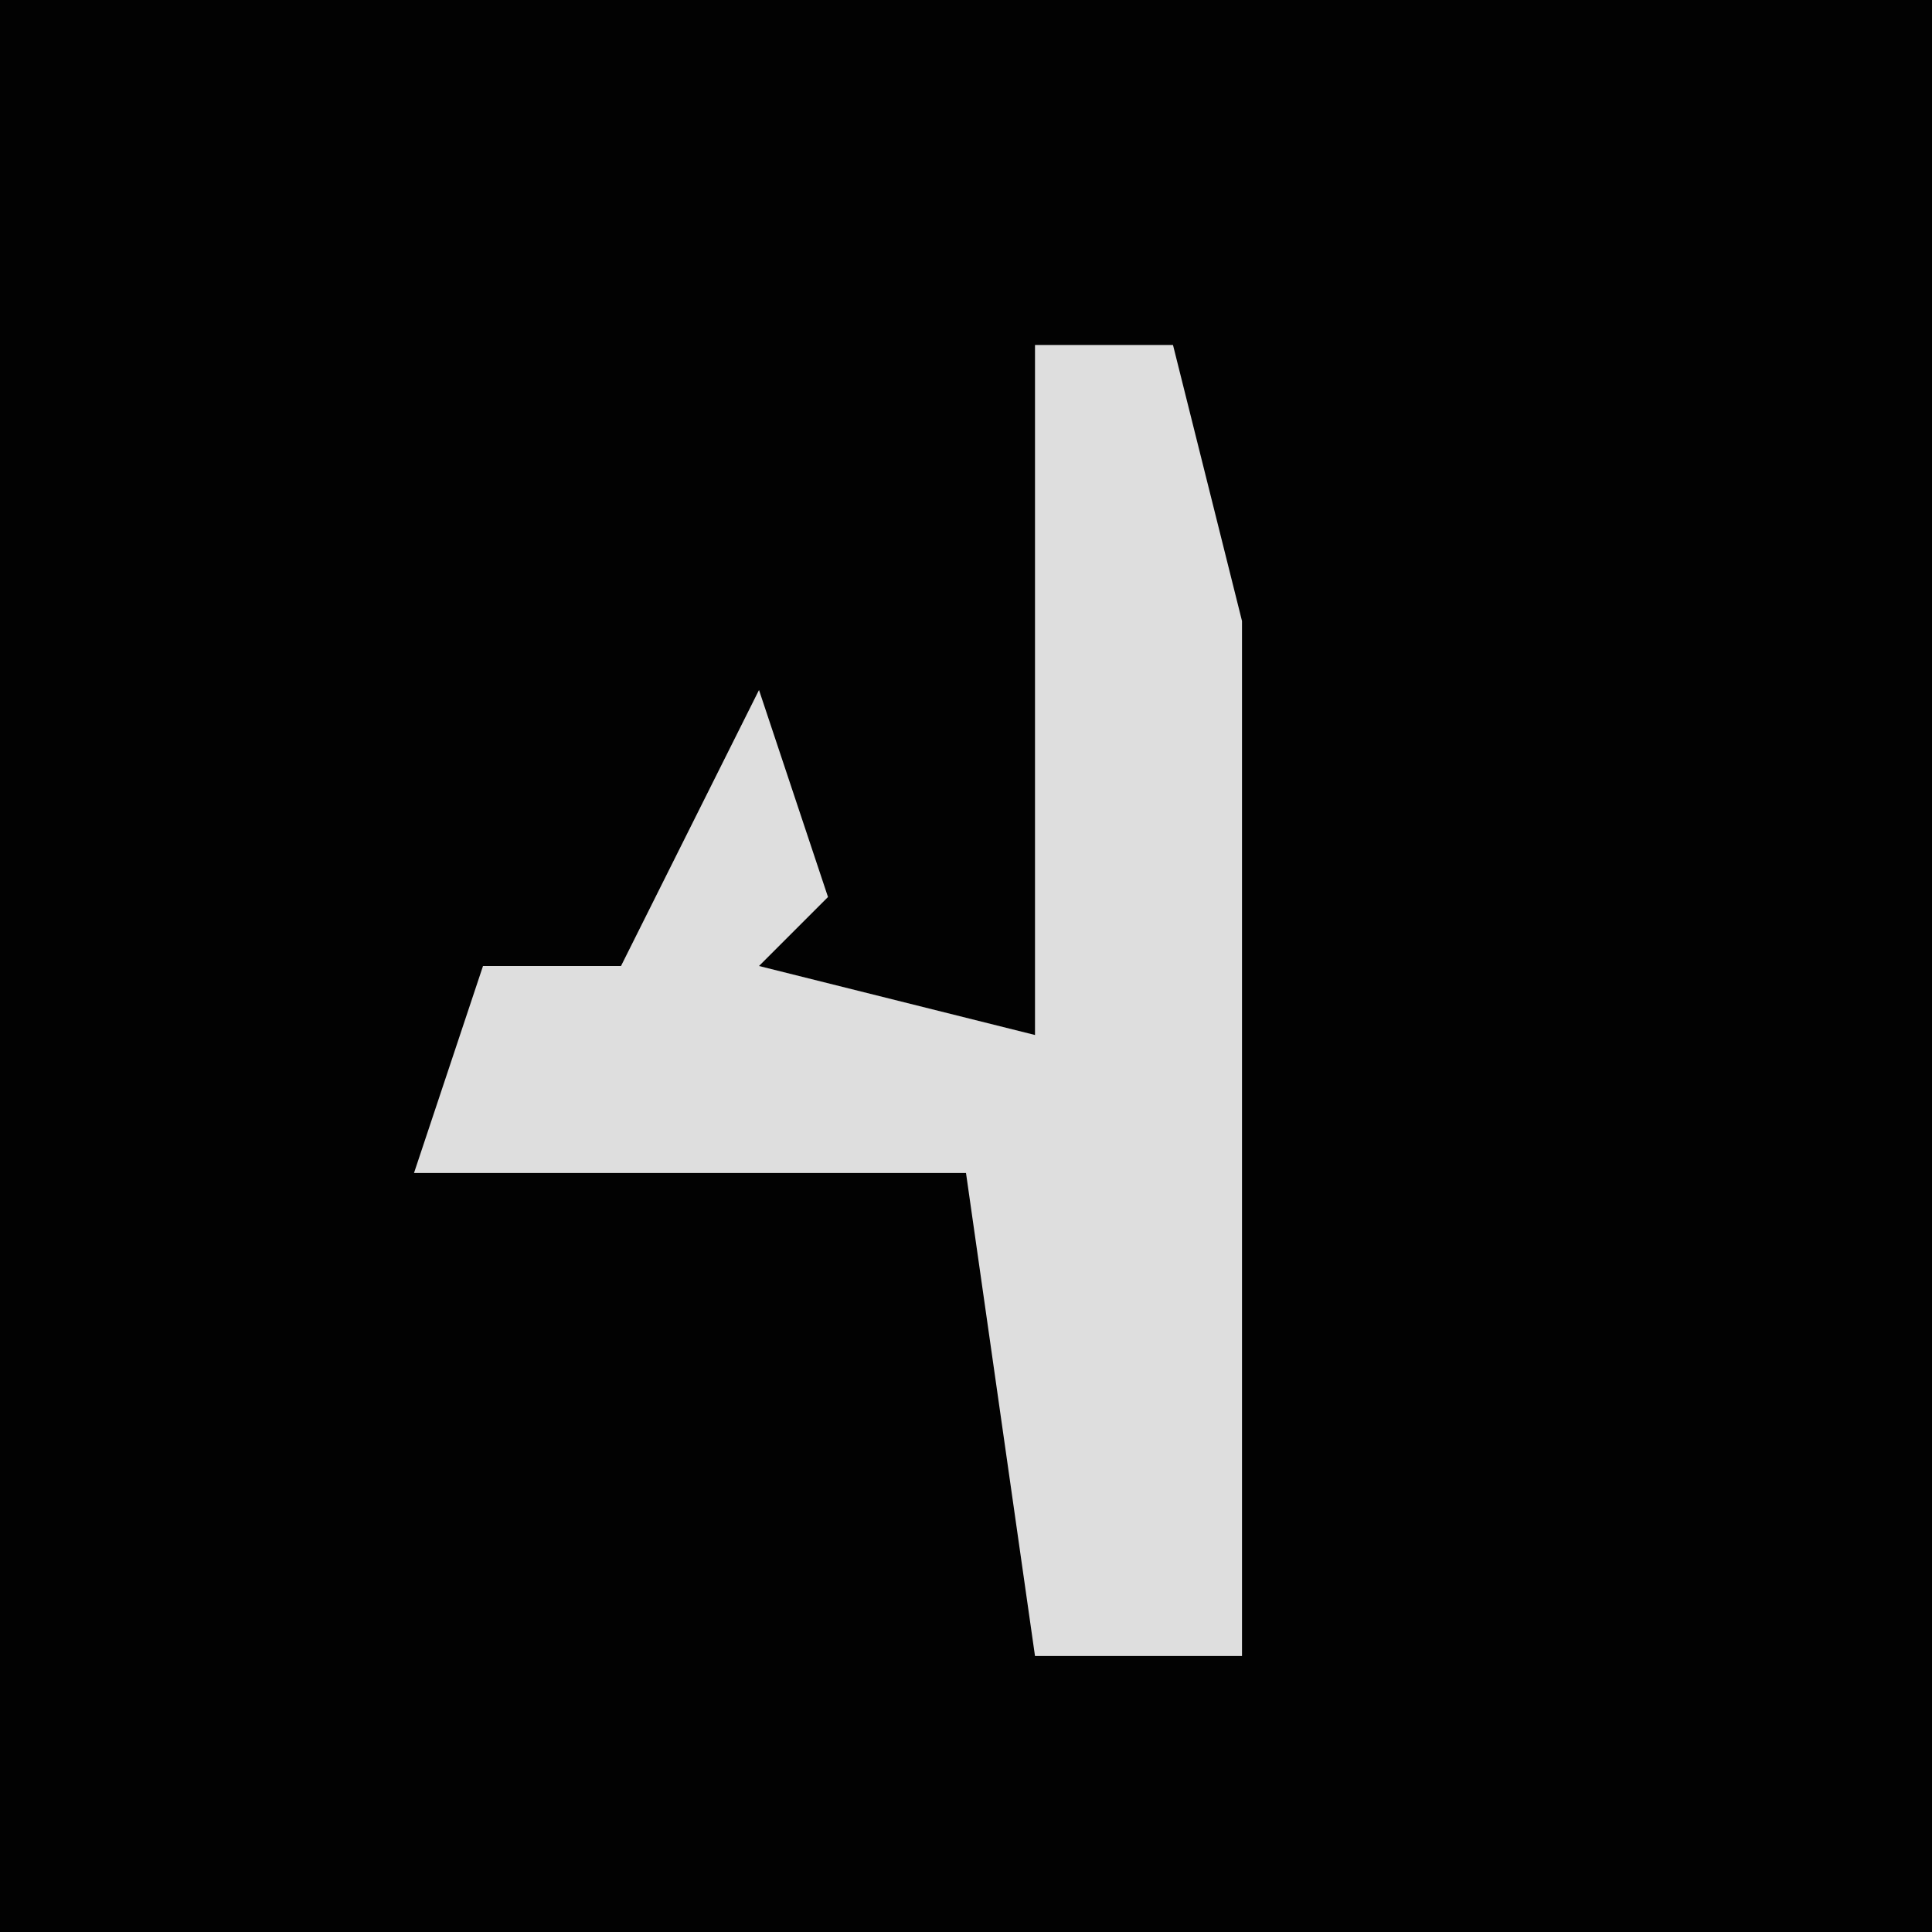 <?xml version="1.0" encoding="UTF-8"?>
<svg version="1.1" xmlns="http://www.w3.org/2000/svg" width="28" height="28">
<path d="M0,0 L28,0 L28,28 L0,28 Z " fill="#020202" transform="translate(0,0)"/>
<path d="M0,0 L2,0 L3,4 L3,19 L0,19 L-1,12 L-9,12 L-8,9 L-6,9 L-4,5 L-3,8 L-4,9 L0,10 Z " fill="#DEDEDE" transform="translate(15,5)"/>
</svg>
